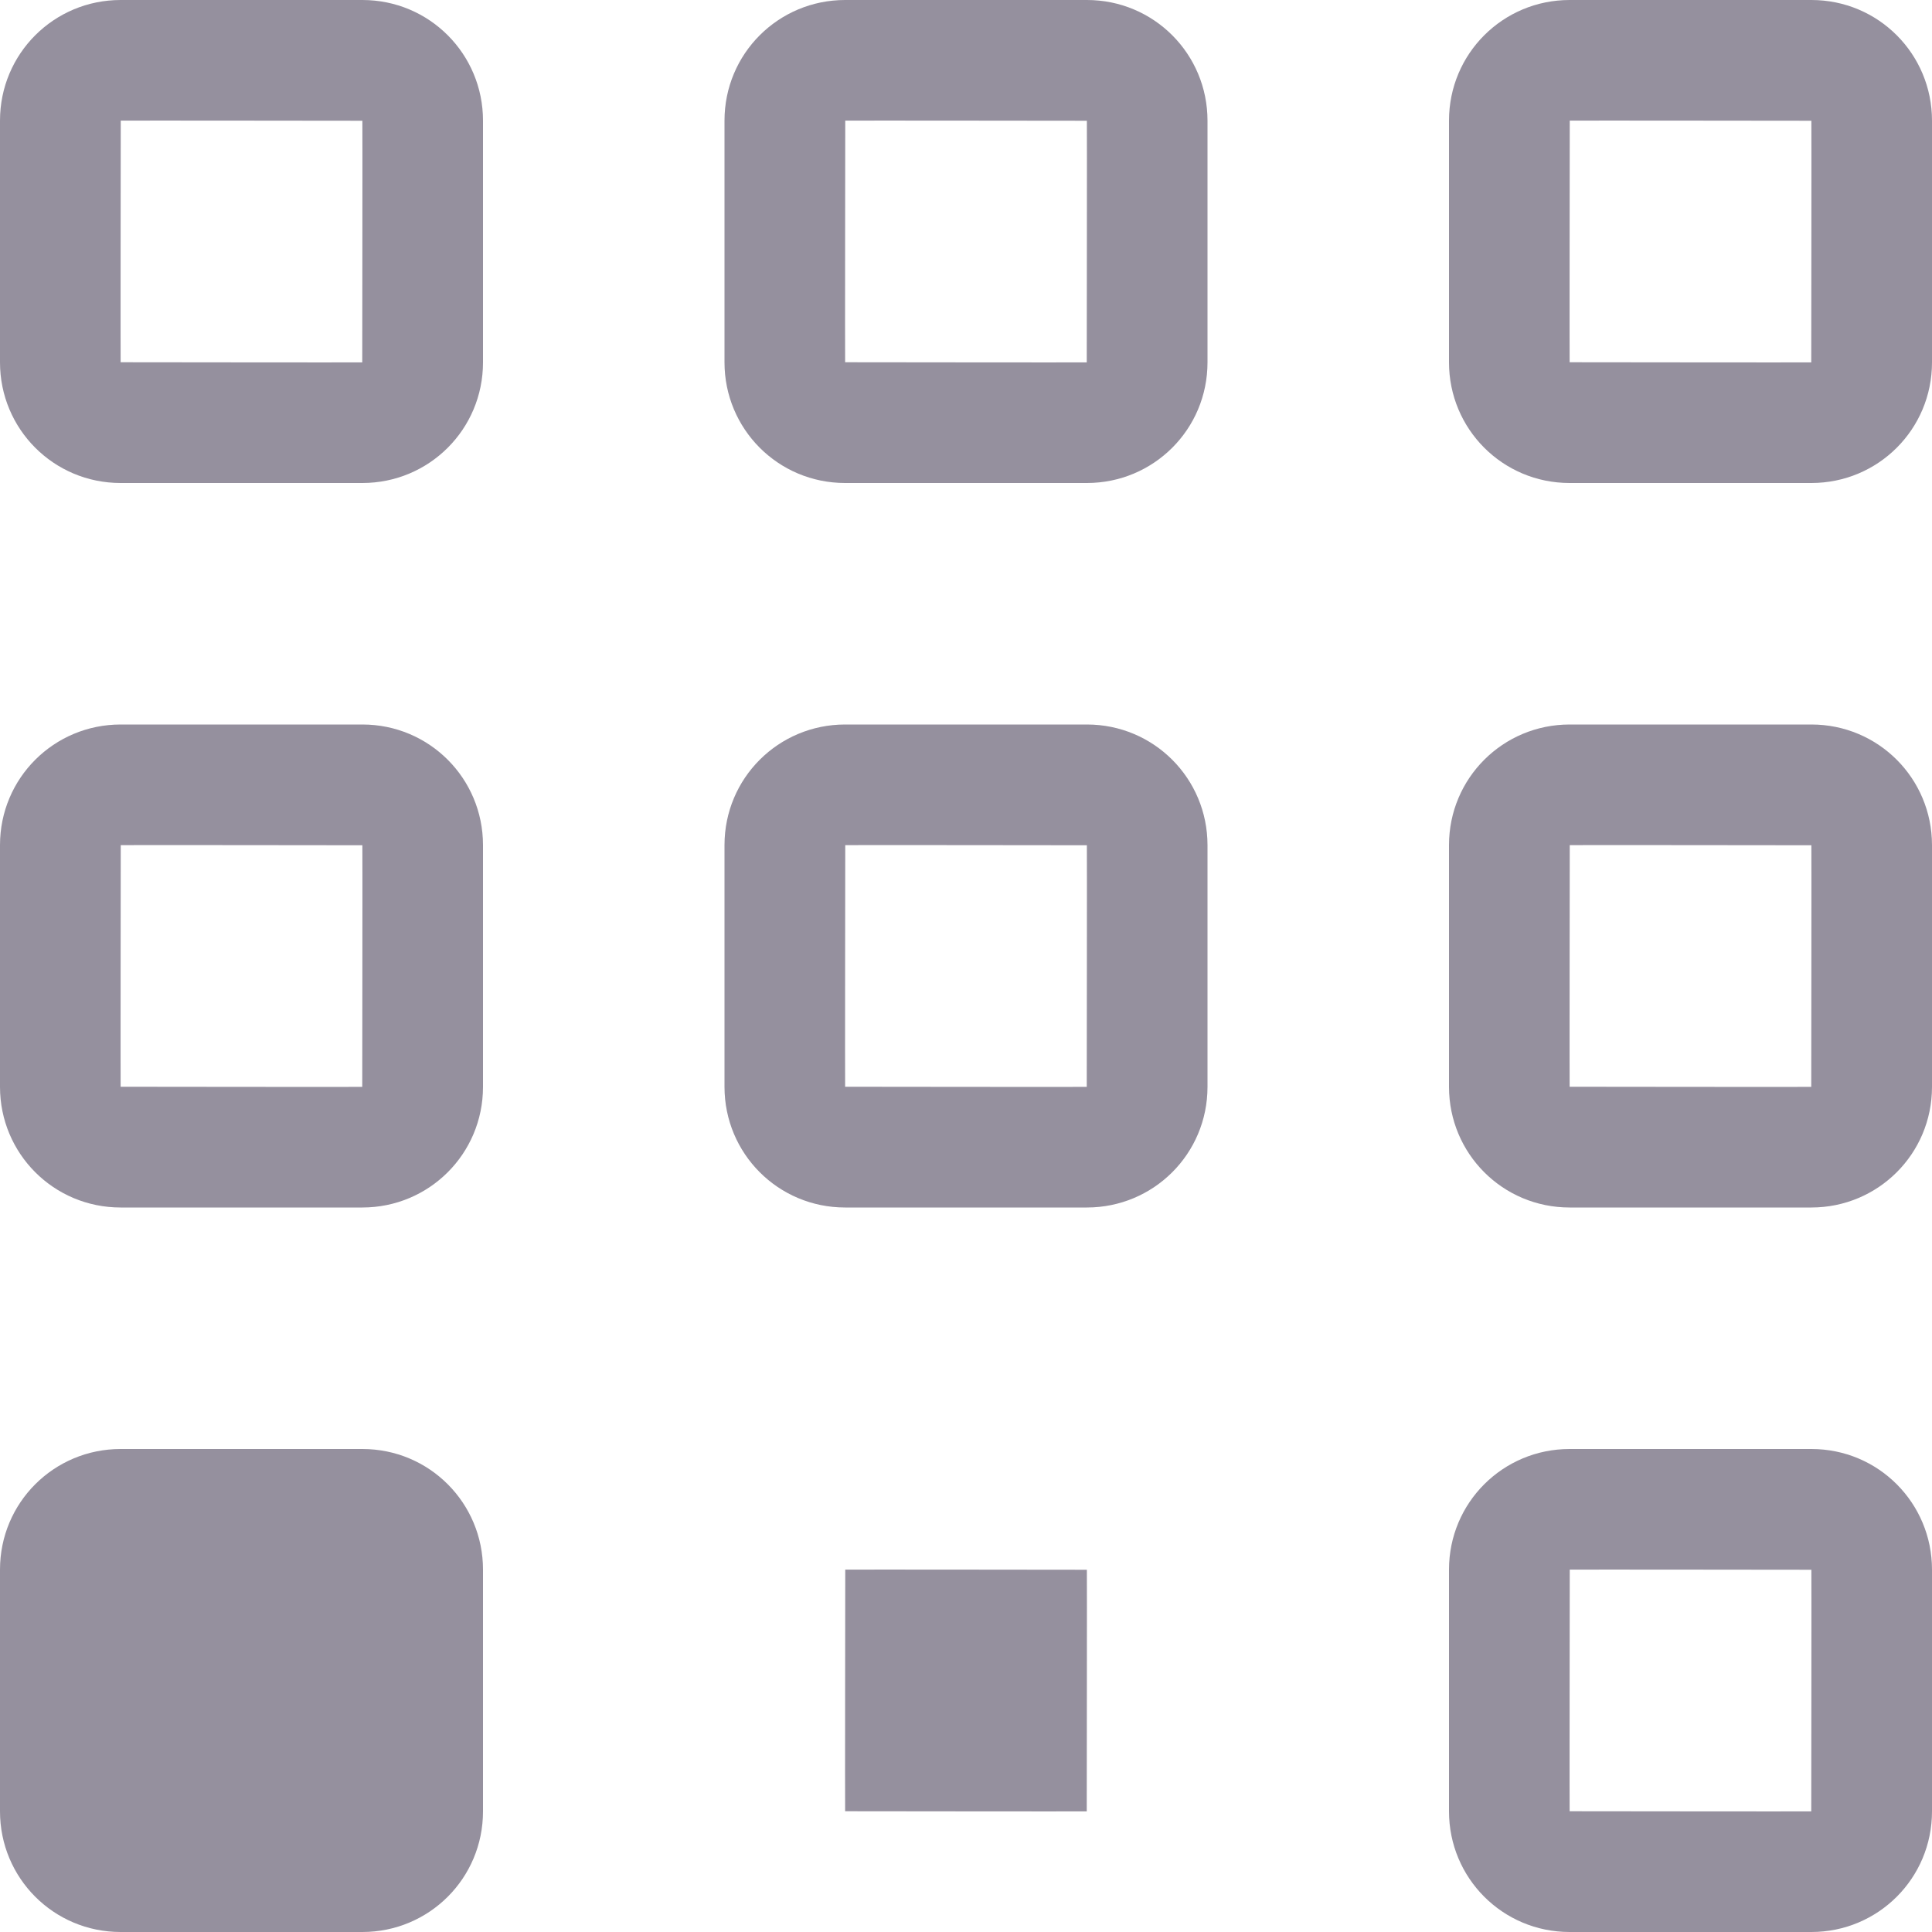 <?xml version="1.0" encoding="UTF-8" standalone="no"?>
<svg width="32px" height="32px" viewBox="0 0 32 32" version="1.1" xmlns="http://www.w3.org/2000/svg" xmlns:xlink="http://www.w3.org/1999/xlink">
    <!-- Generator: Sketch 44.1 (41455) - http://www.bohemiancoding.com/sketch -->
    <title>Menu 4</title>
    <desc>Created with Sketch.</desc>
    <defs></defs>
    <g id="Page-2-Copy" stroke="none" stroke-width="1" fill="none" fill-rule="evenodd">
        <g id="131" stroke="#979797" fill-rule="nonzero" fill="#95909E">
            <path d="M24,25.998 L24,30.002 C24,31.105 24.887,32 25.998,32 L30.002,32 C31.105,32 32,31.113 32,30.002 L32,25.998 C32,24.895 31.113,24 30.002,24 L25.998,24 C24.895,24 24,24.887 24,25.998 Z M6.002,2 C6.005,2 6,6.002 6,6.002 C6,6.005 1.998,6 1.998,6 C1.995,6 2,1.998 2,1.998 C2,1.995 6.002,2 6.002,2 Z M18.002,2 C18.005,2 18,6.002 18,6.002 C18,6.005 13.998,6 13.998,6 C13.995,6 14,1.998 14,1.998 C14,1.995 18.002,2 18.002,2 Z M30.002,2 C30.005,2 30,6.002 30,6.002 C30,6.005 25.998,6 25.998,6 C25.995,6 26,1.998 26,1.998 C26,1.995 30.002,2 30.002,2 Z M6.002,14 C6.005,14 6,18.002 6,18.002 C6,18.005 1.998,18 1.998,18 C1.995,18 2,13.998 2,13.998 C2,13.995 6.002,14 6.002,14 Z M18.002,14 C18.005,14 18,18.002 18,18.002 C18,18.005 13.998,18 13.998,18 C13.995,18 14,13.998 14,13.998 C14,13.995 18.002,14 18.002,14 Z M30.002,14 C30.005,14 30,18.002 30,18.002 C30,18.005 25.998,18 25.998,18 C25.995,18 26,13.998 26,13.998 C26,13.995 30.002,14 30.002,14 Z M6.002,26 C6.005,26 6,30.002 6,30.002 C6,30.005 1.998,30 1.998,30 C1.995,30 2,25.998 2,25.998 C2,25.995 6.002,26 6.002,26 Z M18.002,26 C18.005,26 18,30.002 18,30.002 C18,30.005 13.998,30 13.998,30 C13.995,30 14,25.998 14,25.998 C14,25.995 18.002,26 18.002,26 Z M30.002,26 C30.005,26 30,30.002 30,30.002 C30,30.005 25.998,30 25.998,30 C25.995,30 26,25.998 26,25.998 C26,25.995 30.002,26 30.002,26 Z M0,1.998 L0,6.002 C0,7.105 0.887,8 1.998,8 L6.002,8 C7.105,8 8,7.113 8,6.002 L8,1.998 C8,0.895 7.113,0 6.002,0 L1.998,0 C0.895,0 0,0.887 0,1.998 Z M12,1.998 L12,6.002 C12,7.105 12.887,8 13.998,8 L18.002,8 C19.105,8 20,7.113 20,6.002 L20,1.998 C20,0.895 19.113,0 18.002,0 L13.998,0 C12.895,0 12,0.887 12,1.998 Z M24,1.998 L24,6.002 C24,7.105 24.887,8 25.998,8 L30.002,8 C31.105,8 32,7.113 32,6.002 L32,1.998 C32,0.895 31.113,0 30.002,0 L25.998,0 C24.895,0 24,0.887 24,1.998 Z M0,13.998 L0,18.002 C0,19.105 0.887,20 1.998,20 L6.002,20 C7.105,20 8,19.113 8,18.002 L8,13.998 C8,12.895 7.113,12 6.002,12 L1.998,12 C0.895,12 0,12.887 0,13.998 Z M12,13.998 L12,18.002 C12,19.105 12.887,20 13.998,20 L18.002,20 C19.105,20 20,19.113 20,18.002 L20,13.998 C20,12.895 19.113,12 18.002,12 L13.998,12 C12.895,12 12,12.887 12,13.998 Z M24,13.998 L24,18.002 C24,19.105 24.887,20 25.998,20 L30.002,20 C31.105,20 32,19.113 32,18.002 L32,13.998 C32,12.895 31.113,12 30.002,12 L25.998,12 C24.895,12 24,12.887 24,13.998 Z M0,25.998 C0,24.887 0.895,24 1.998,24 L6.002,24 C7.113,24 8,24.895 8,25.998 L8,30.002 C8,31.113 7.105,32 6.002,32 L1.998,32 C0.887,32 0,31.105 0,30.002 L0,25.998 Z" id="Rectangle-571" stroke="none"></path>
        </g>
    </g>
</svg>